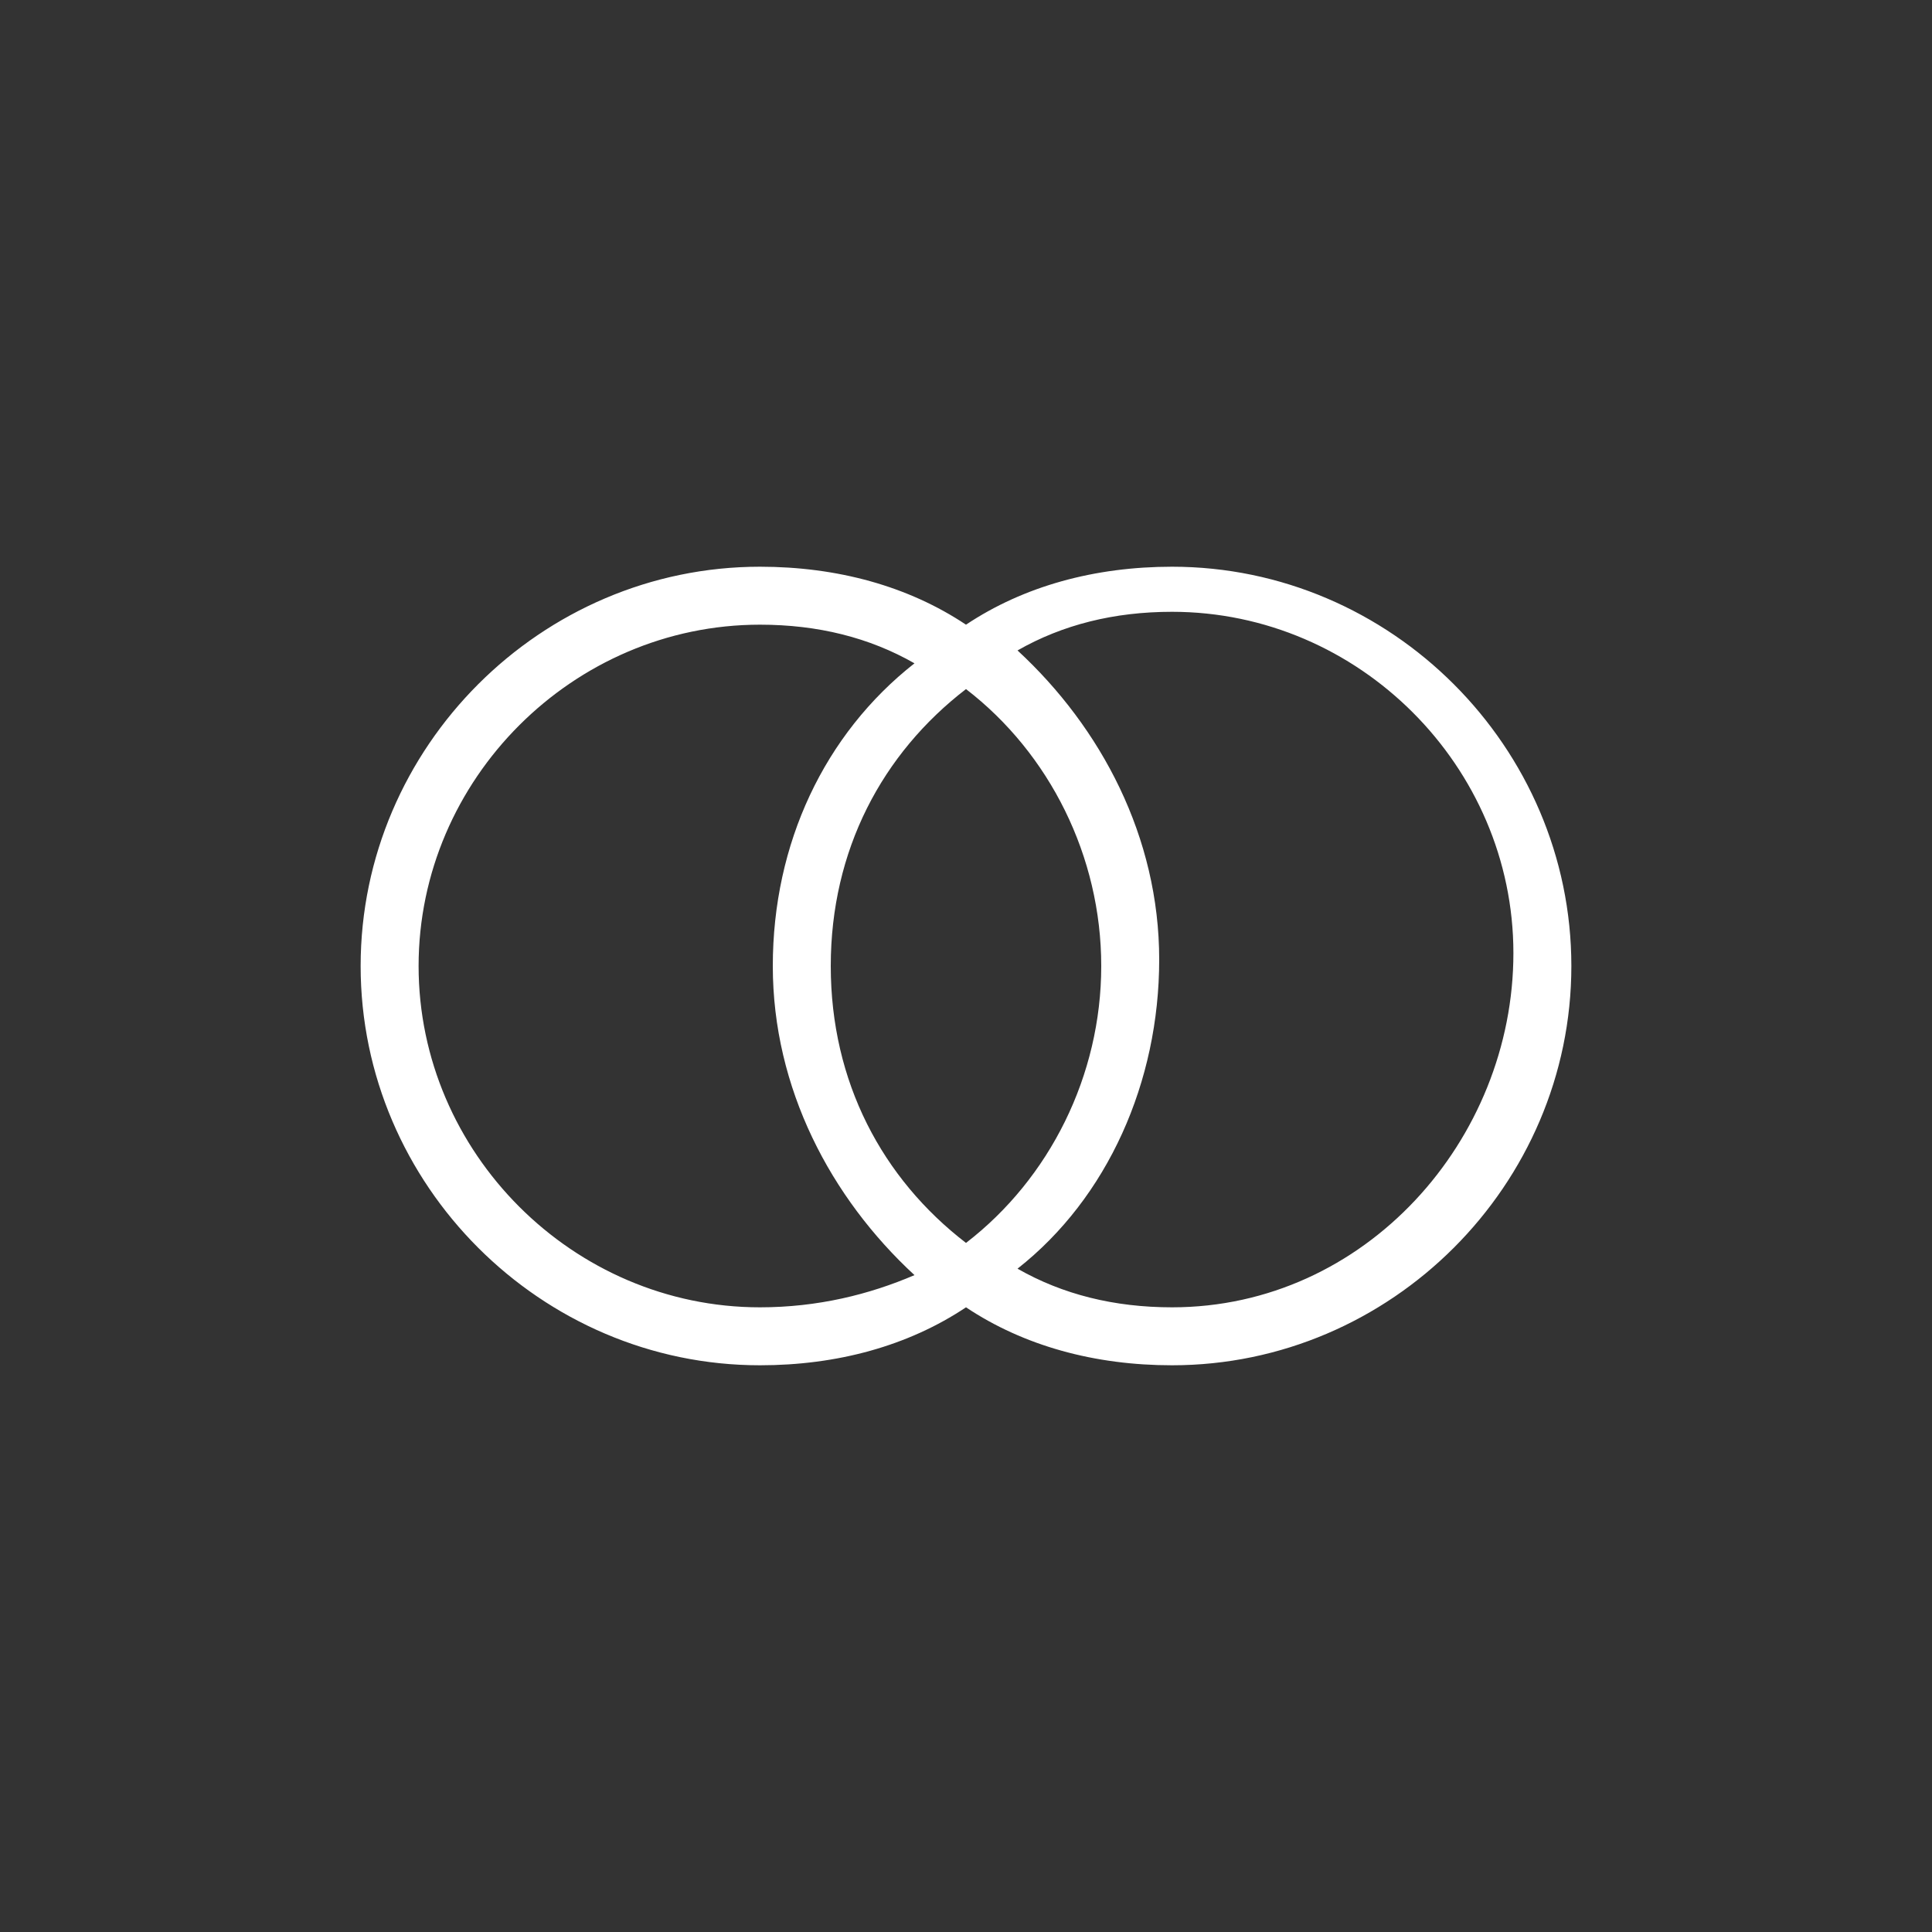 <?xml version="1.0" encoding="utf-8"?>
<!-- Generator: Adobe Illustrator 22.1.0, SVG Export Plug-In . SVG Version: 6.00 Build 0)  -->
<svg version="1.1" id="Слой_1" xmlns="http://www.w3.org/2000/svg" xmlns:xlink="http://www.w3.org/1999/xlink" x="0px" y="0px"
	 viewBox="0 0 30 30" style="enable-background:new 0 0 30 30;" xml:space="preserve" fill="white">
<rect x="0" y="0" width="30" height="30" fill="#333333" stroke="none"/>
<path class="st1" d="M18.2,8.8c-1.2,0-2.3,0.3-3.2,0.9c-0.9-0.6-2-0.9-3.2-0.9c-3.4,0-6.2,2.8-6.2,6.2s2.8,6.2,6.2,6.2
	c1.2,0,2.3-0.3,3.2-0.9c0.9,0.6,2,0.9,3.2,0.9c3.4,0,6.2-2.8,6.2-6.2S21.6,8.8,18.2,8.8z M11.8,20.3c-2.9,0-5.3-2.4-5.3-5.3
	s2.4-5.3,5.3-5.3c0.9,0,1.7,0.2,2.4,0.6C12.8,11.4,12,13.1,12,15s0.9,3.6,2.2,4.8C13.5,20.1,12.7,20.3,11.8,20.3z M17.1,15
	c0,1.7-0.8,3.3-2.1,4.3c-1.3-1-2.1-2.5-2.1-4.3s0.8-3.3,2.1-4.3C16.3,11.7,17.1,13.3,17.1,15z M18.2,20.3c-0.9,0-1.7-0.2-2.4-0.6
	c1.4-1.1,2.2-2.9,2.2-4.8s-0.9-3.6-2.2-4.8c0.7-0.4,1.5-0.6,2.4-0.6c2.9,0,5.3,2.4,5.3,5.3S21.2,20.3,18.2,20.3z"/>
</svg>
